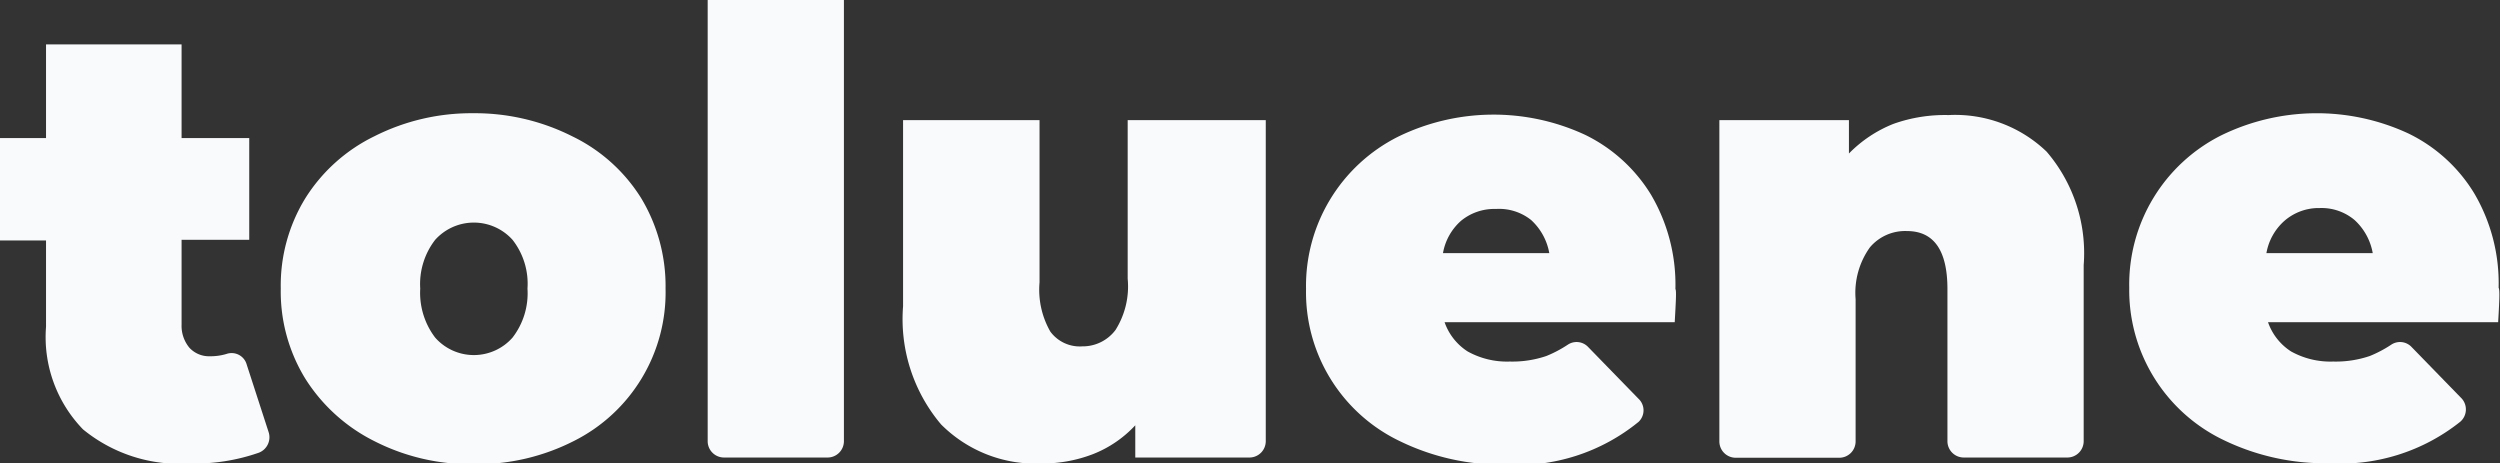 <svg xmlns="http://www.w3.org/2000/svg" viewBox="0 0 108.63 20.14">
<rect x="0" y="0" width="108.63" height="20.14" fill="#333333" stroke="none"/>
<defs><style>.cls-1{fill:#F9FAFB;}</style></defs><g id="Layer_2" data-name="Layer 2"><g id="Layer_1-2" data-name="Layer 1"><path class="cls-1" d="M11.67,18.77a.72.72,0,0,1-.42.9,8.47,8.47,0,0,1-3,.47,6.63,6.63,0,0,1-4.64-1.48A5.76,5.76,0,0,1,2,14.2V10.45H0V6H2V1.93H7.89V6h2.94v4.42H7.89v3.69a1.49,1.49,0,0,0,.34,1,1.16,1.16,0,0,0,.89.37,2.41,2.41,0,0,0,.72-.1.68.68,0,0,1,.86.4Z"/><path class="cls-1" d="M16.27,19.17a7.52,7.52,0,0,1-3-2.71,7.23,7.23,0,0,1-1.07-3.92,7.24,7.24,0,0,1,1.07-3.93,7.33,7.33,0,0,1,3-2.69,9.33,9.33,0,0,1,4.28-1,9.39,9.39,0,0,1,4.31,1,7.24,7.24,0,0,1,3,2.69,7.41,7.41,0,0,1,1.06,3.93,7.22,7.22,0,0,1-4,6.63,9.27,9.27,0,0,1-4.31,1A9.21,9.21,0,0,1,16.27,19.17Zm6-4.5a3.15,3.15,0,0,0,.65-2.13,3.09,3.09,0,0,0-.65-2.12,2.26,2.26,0,0,0-3.36,0,3.14,3.14,0,0,0-.65,2.12,3.21,3.21,0,0,0,.65,2.13,2.24,2.24,0,0,0,3.36,0Z"/><path class="cls-1" d="M30.75,0h5.92V19.16a.71.71,0,0,1-.71.72h-4.5a.71.71,0,0,1-.71-.72Z"/><path class="cls-1" d="M55,5.22V19.16a.71.71,0,0,1-.71.72H49.33v-1.4a5,5,0,0,1-1.83,1.25,6.13,6.13,0,0,1-2.23.41,5.8,5.8,0,0,1-4.38-1.7,7.09,7.09,0,0,1-1.65-5.13V5.22h5.93v7.05a3.66,3.66,0,0,0,.47,2.14,1.59,1.59,0,0,0,1.39.64,1.78,1.78,0,0,0,1.44-.71A3.55,3.55,0,0,0,49,12.11V5.22Z"/><path class="cls-1" d="M72.77,14h-10a2.48,2.48,0,0,0,1,1.27,3.52,3.52,0,0,0,1.83.44,4.59,4.59,0,0,0,1.59-.24,5.27,5.27,0,0,0,.93-.49.69.69,0,0,1,.89.1l2.19,2.25a.69.69,0,0,1,0,1,8.32,8.32,0,0,1-5.77,1.86,10.13,10.13,0,0,1-4.56-1,7.17,7.17,0,0,1-4.12-6.63,7.25,7.25,0,0,1,4-6.62,9.45,9.45,0,0,1,8.13-.08,6.89,6.89,0,0,1,2.86,2.6,7.7,7.7,0,0,1,1.06,4.1C72.85,12.62,72.82,13.1,72.77,14ZM63.49,9.59A2.43,2.43,0,0,0,62.7,11h4.62a2.55,2.55,0,0,0-.79-1.44A2.23,2.23,0,0,0,65,9.08,2.27,2.27,0,0,0,63.49,9.59Z"/><path class="cls-1" d="M88.93,6.59a6.77,6.77,0,0,1,1.61,4.93v7.64a.71.71,0,0,1-.71.72h-4.5a.71.71,0,0,1-.71-.72v-6.6c0-1.68-.59-2.52-1.76-2.52a2,2,0,0,0-1.61.71A3.39,3.39,0,0,0,80.63,13v6.17a.71.71,0,0,1-.71.72h-4.5a.71.71,0,0,1-.71-.72V5.22h5.63V6.67a5.59,5.59,0,0,1,1.94-1.29A6.67,6.67,0,0,1,84.67,5,5.73,5.73,0,0,1,88.93,6.59Z"/><path class="cls-1" d="M108.55,14h-10a2.48,2.48,0,0,0,1,1.27,3.52,3.52,0,0,0,1.83.44,4.59,4.59,0,0,0,1.59-.24,5.27,5.27,0,0,0,.93-.49.69.69,0,0,1,.89.1l2.18,2.24a.71.71,0,0,1-.06,1,8.34,8.34,0,0,1-5.71,1.81,10.13,10.13,0,0,1-4.56-1,7.22,7.22,0,0,1-4.12-6.63,7.25,7.25,0,0,1,4-6.62,9.45,9.45,0,0,1,8.13-.08,6.83,6.83,0,0,1,2.86,2.6,7.7,7.7,0,0,1,1.06,4.1C108.63,12.62,108.6,13.1,108.55,14ZM99.27,9.59A2.43,2.43,0,0,0,98.48,11h4.62a2.55,2.55,0,0,0-.79-1.44,2.23,2.23,0,0,0-1.52-.52A2.27,2.27,0,0,0,99.27,9.59Z"/></g></g></svg>